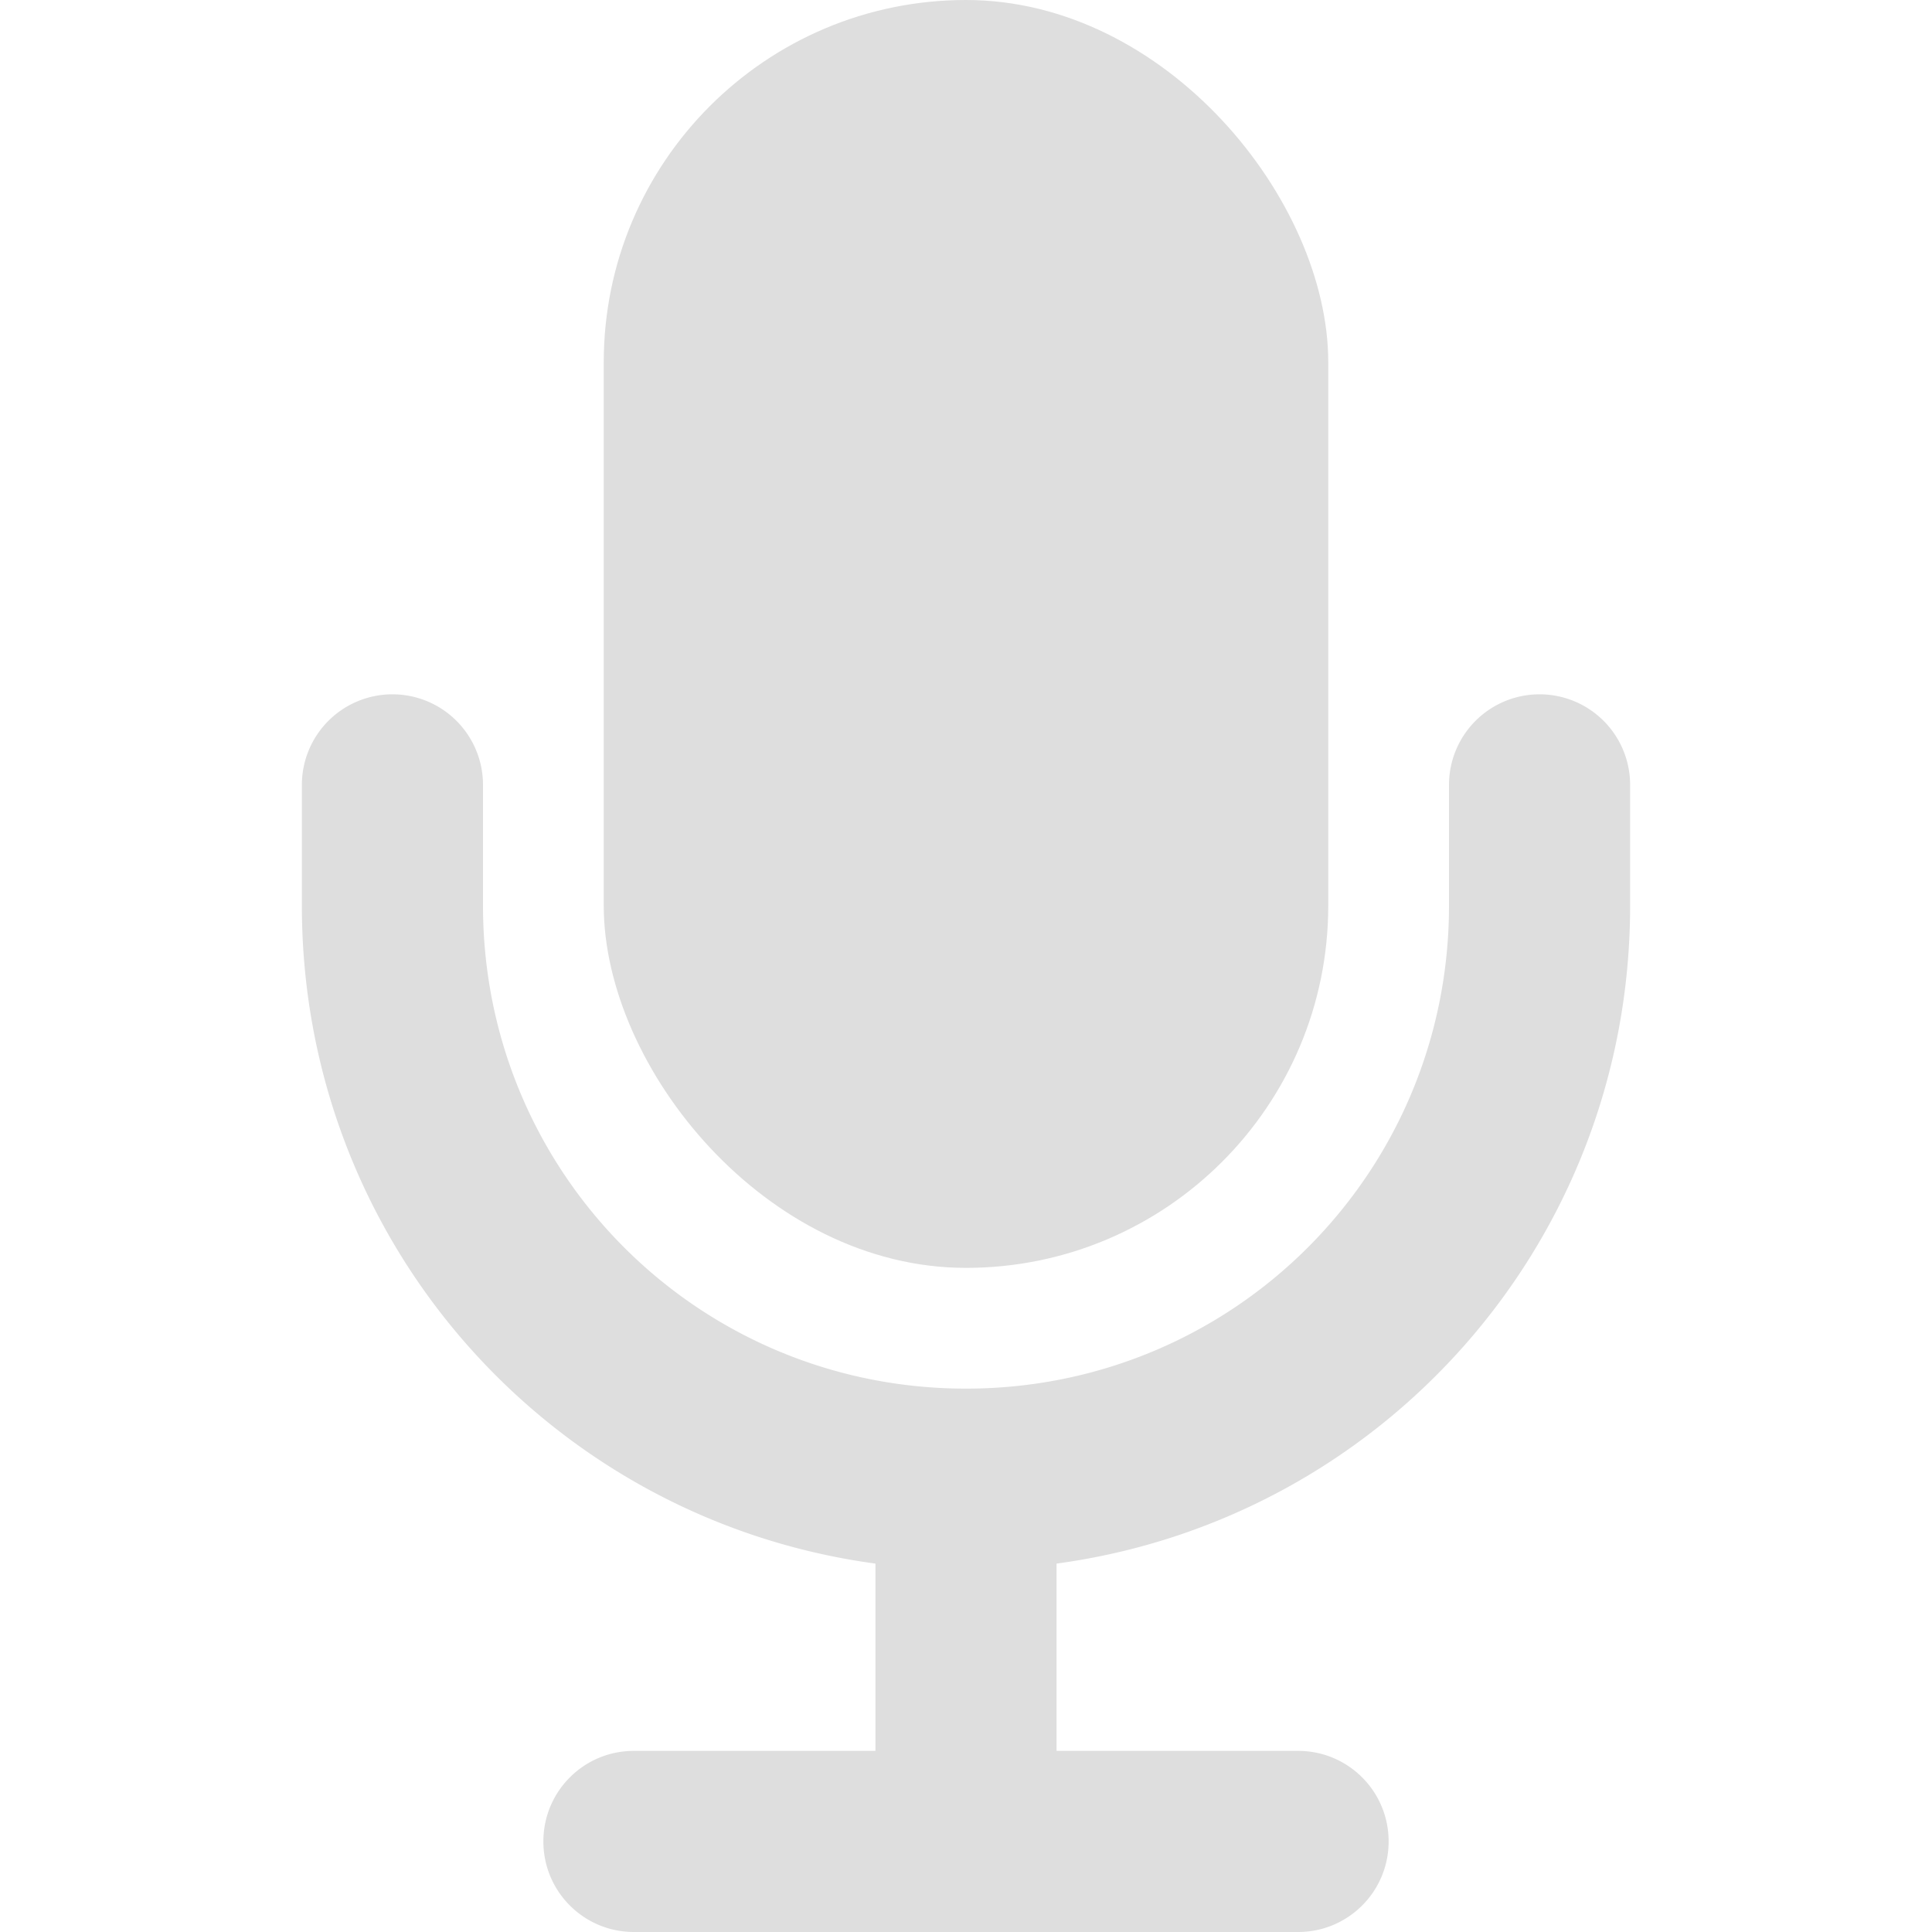 <svg width="16" height="16" version="1.1" xmlns="http://www.w3.org/2000/svg">
 <rect x="5" y="-6.6613e-16" width="6" height="10.5" rx="3" ry="3" fill="#dedede" fill-rule="evenodd" stroke-width="1.025"/>
 <path d="m3.25 5.75a0.75 0.75 0 0 0-0.75 0.75v1c0 2.792 2.06 5.085 4.75 5.449v1.551h-2c-0.415 0-0.75 0.335-0.75 0.75s0.335 0.75 0.75 0.75h5.5c0.415 0 0.75-0.335 0.75-0.75s-0.335-0.75-0.75-0.75h-2v-1.551c2.69-0.364 4.75-2.657 4.75-5.449v-1a0.75 0.75 0 0 0-0.75-0.75 0.75 0.75 0 0 0-0.75 0.75v1c0 2.216-1.784 4-4 4s-4-1.784-4-4v-1a0.75 0.75 0 0 0-0.75-0.75z" fill="#dedede" stroke-linecap="round" stroke-linejoin="round" stroke-width="1.573" style="paint-order:fill markers stroke"/>
</svg>
